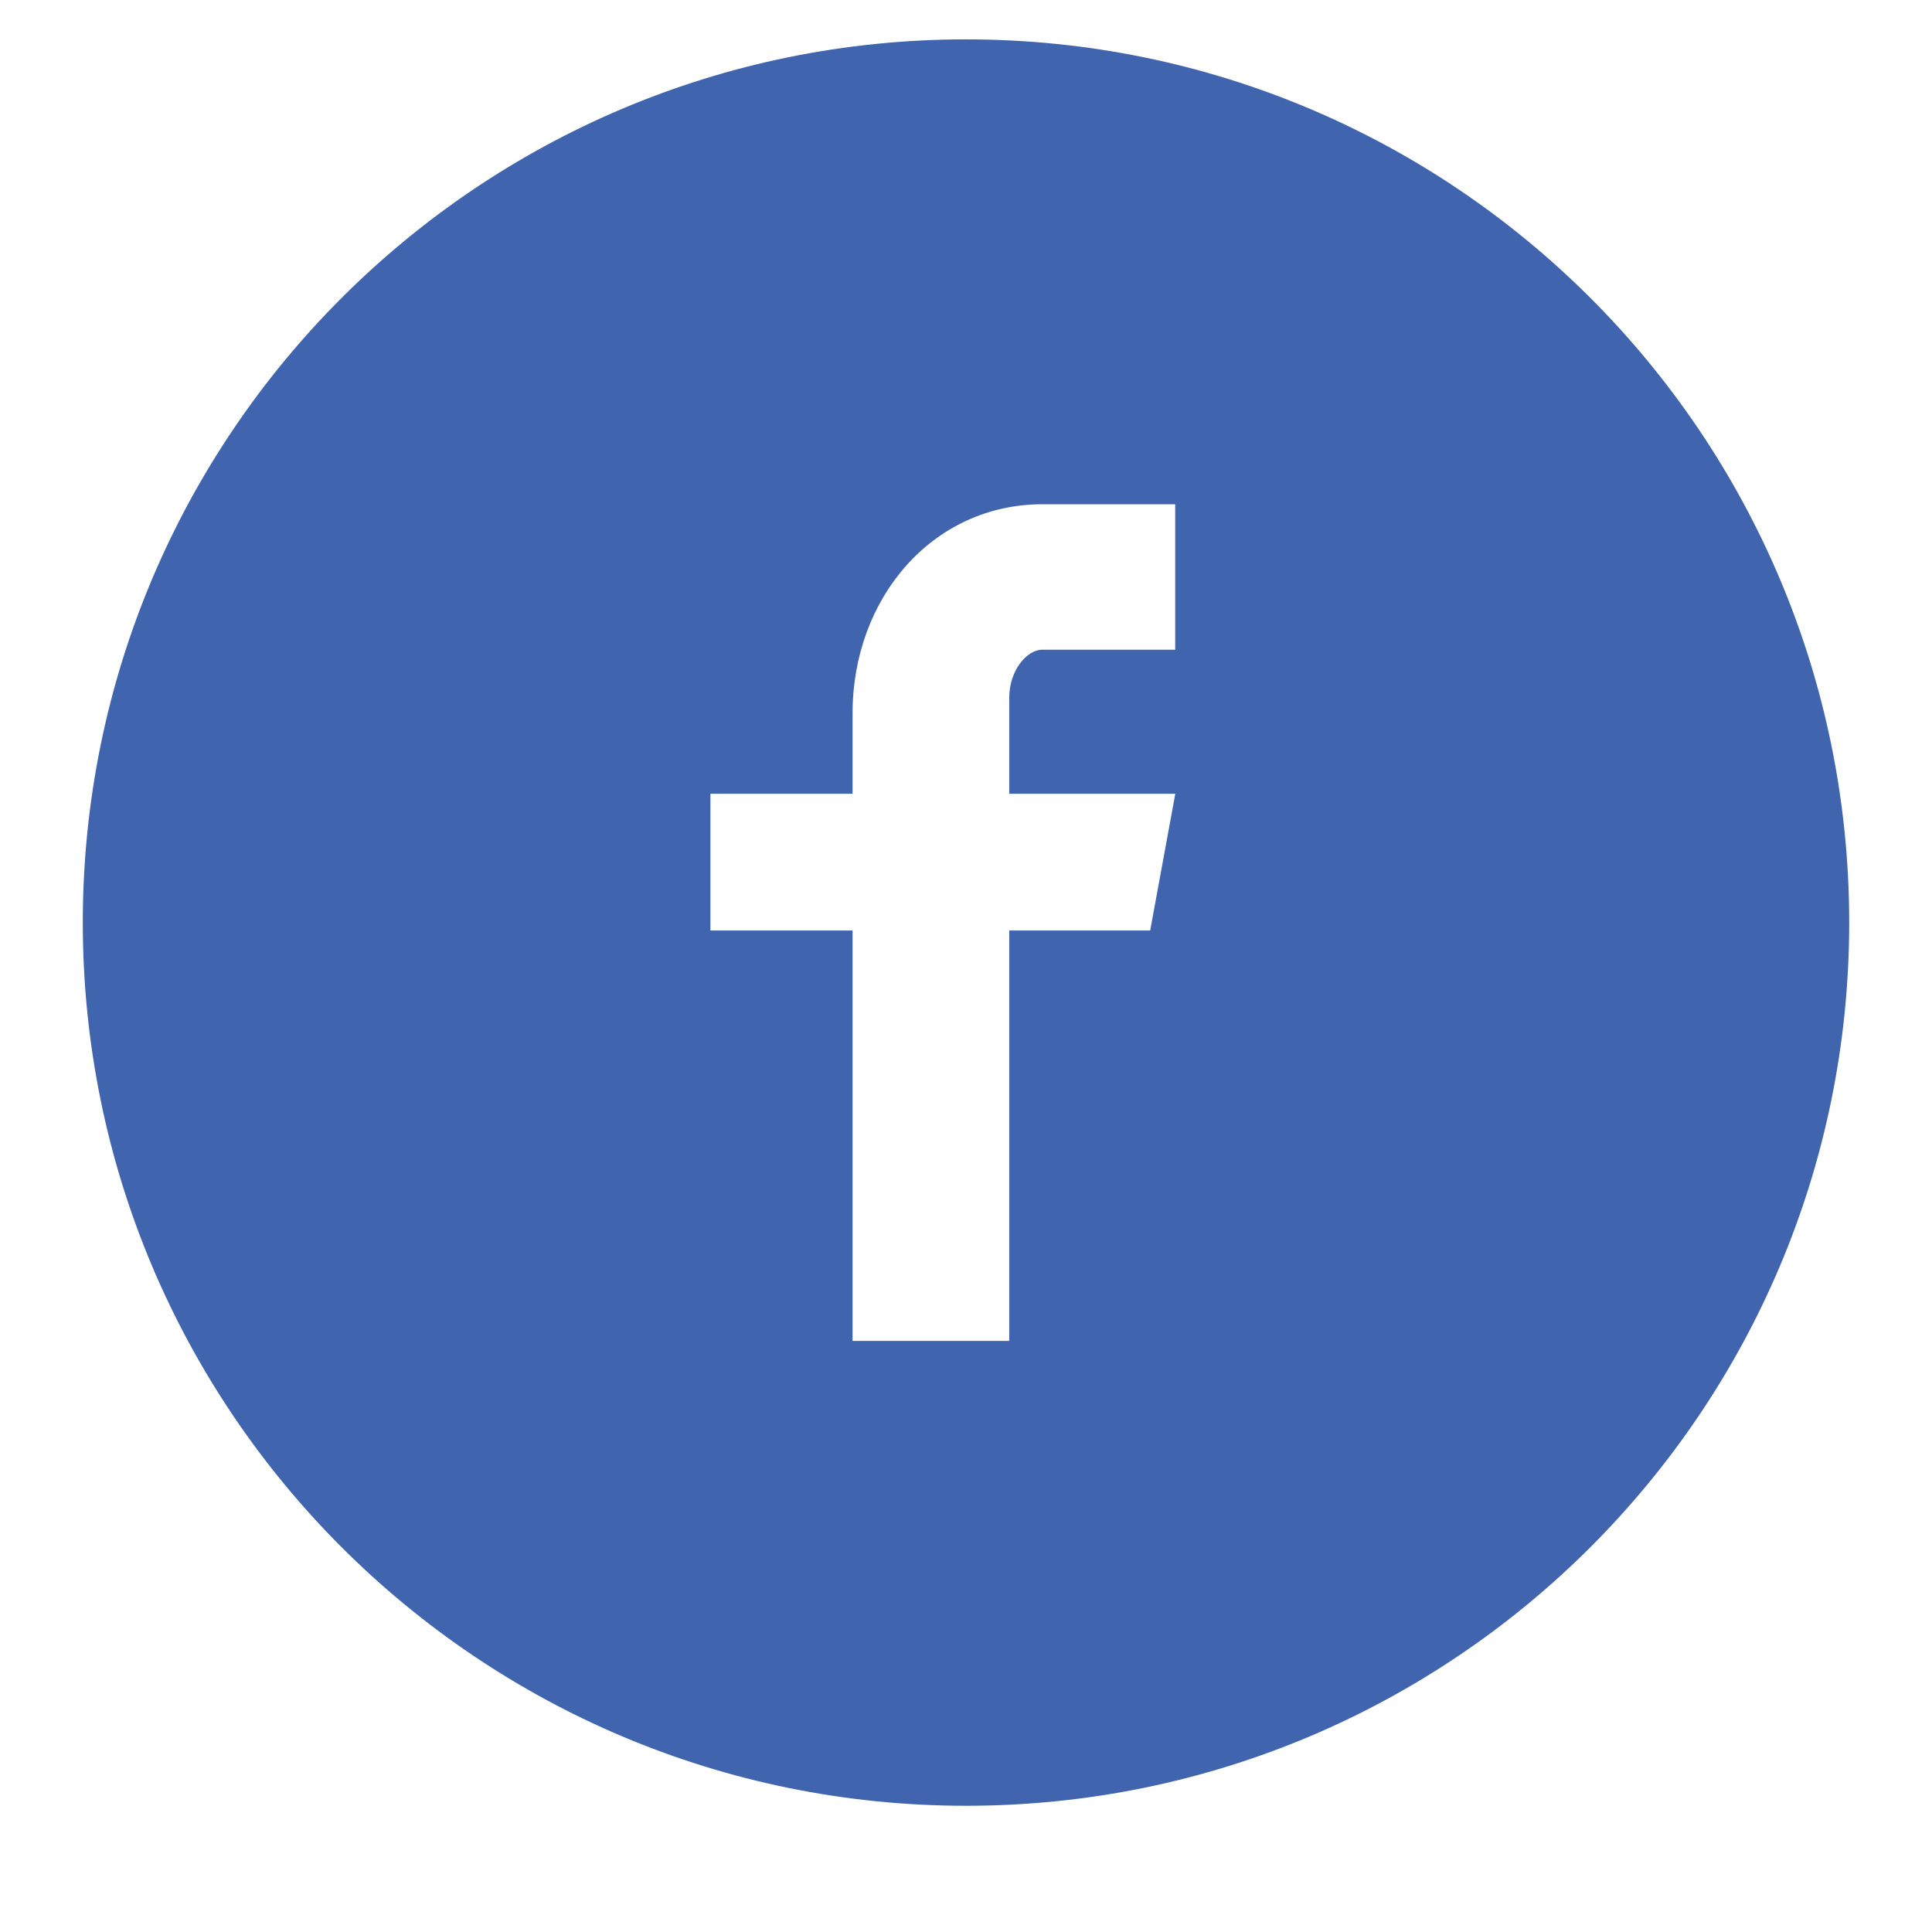 <svg width="21" height="21" viewBox="0 0 21 21" fill="none" xmlns="http://www.w3.org/2000/svg">
<g clip-path="url(#clip0)">
<path d="M10.5 0.428C5.198 0.428 0.9 4.726 0.9 10.028C0.9 15.33 5.198 19.628 10.5 19.628C15.802 19.628 20.1 15.33 20.1 10.028C20.1 4.726 15.802 0.428 10.5 0.428ZM12.774 7.062H11.331C11.16 7.062 10.97 7.287 10.97 7.586V8.628H12.775L12.502 10.114H10.97V14.575H9.267V10.114H7.722V8.628H9.267V7.754C9.267 6.5 10.137 5.481 11.331 5.481H12.774V7.062Z" fill="#4064AD"/>
</g>
<defs>
<clipPath id="clip0">
<rect width="20" height="20" fill="white" transform="translate(0.5 0.028)"/>
</clipPath>
</defs>
</svg>
